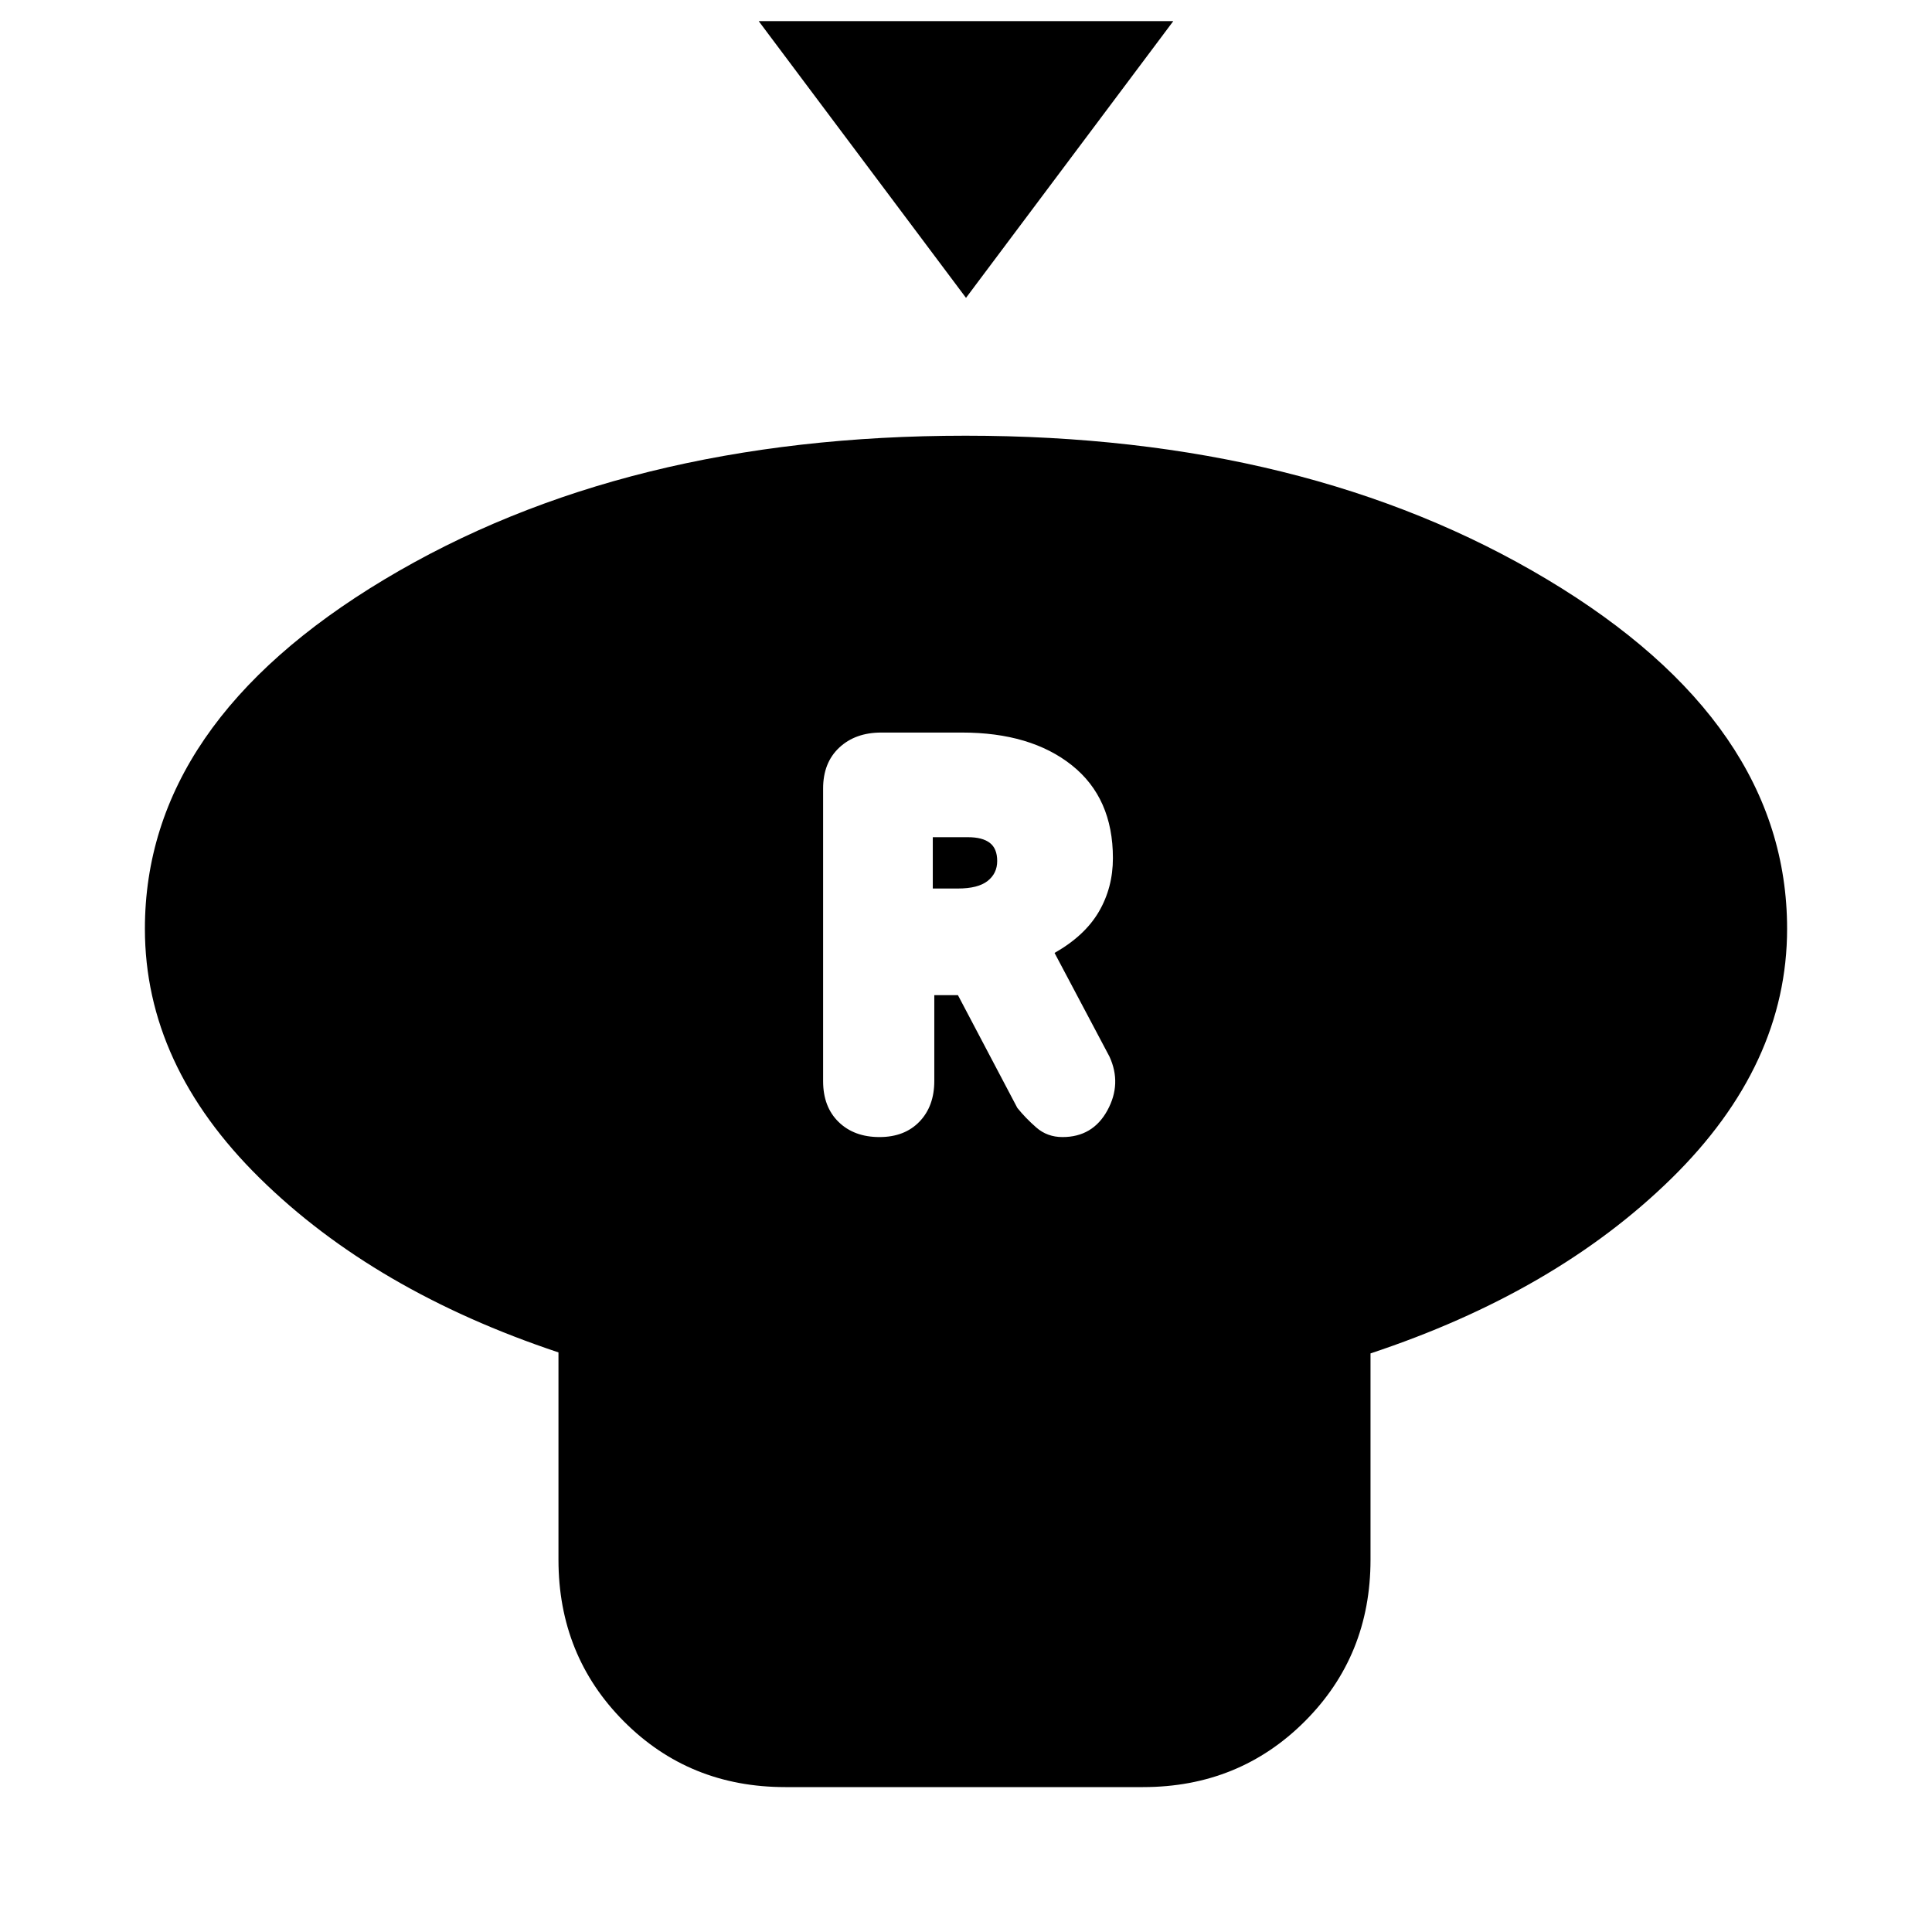 <svg xmlns="http://www.w3.org/2000/svg" height="20" viewBox="0 -960 960 960" width="20"><path d="M480-812 377-949.5h206L480-812Zm201 524.5V-185q0 47.7-32.67 80.35Q615.66-72 567.93-72h-177.7Q342.5-72 310-104.65 277.5-137.3 277.5-185v-103Q186-318.5 129-374.65 72-430.8 72-498.5q0-102.19 119.02-173.59 119.03-71.41 288.75-71.41 169.73 0 288.98 71.41Q888-600.69 888-498.5q0 67.7-57.5 124.1Q773-318 681-287.5ZM437-395q12.5 0 19.88-7.67 7.37-7.66 7.37-20.22v-42.61H476l29.5 56q4 5 9.43 9.75t13.03 4.75q15.04 0 22.29-13.25t1.03-26.75L524-486.5q15-8.5 22-20.46 7-11.97 7-26.65 0-29.89-20.41-46.14Q512.17-596 478-596h-40.12Q425-596 417-588.5q-8 7.5-8 20.27v145.46q0 12.77 7.7 20.27T437-395Zm26.5-123.5V-544H481q7.17 0 10.83 2.82 3.67 2.83 3.67 9.01 0 6.17-4.77 9.92T476-518.5h-12.5Z"/></svg>